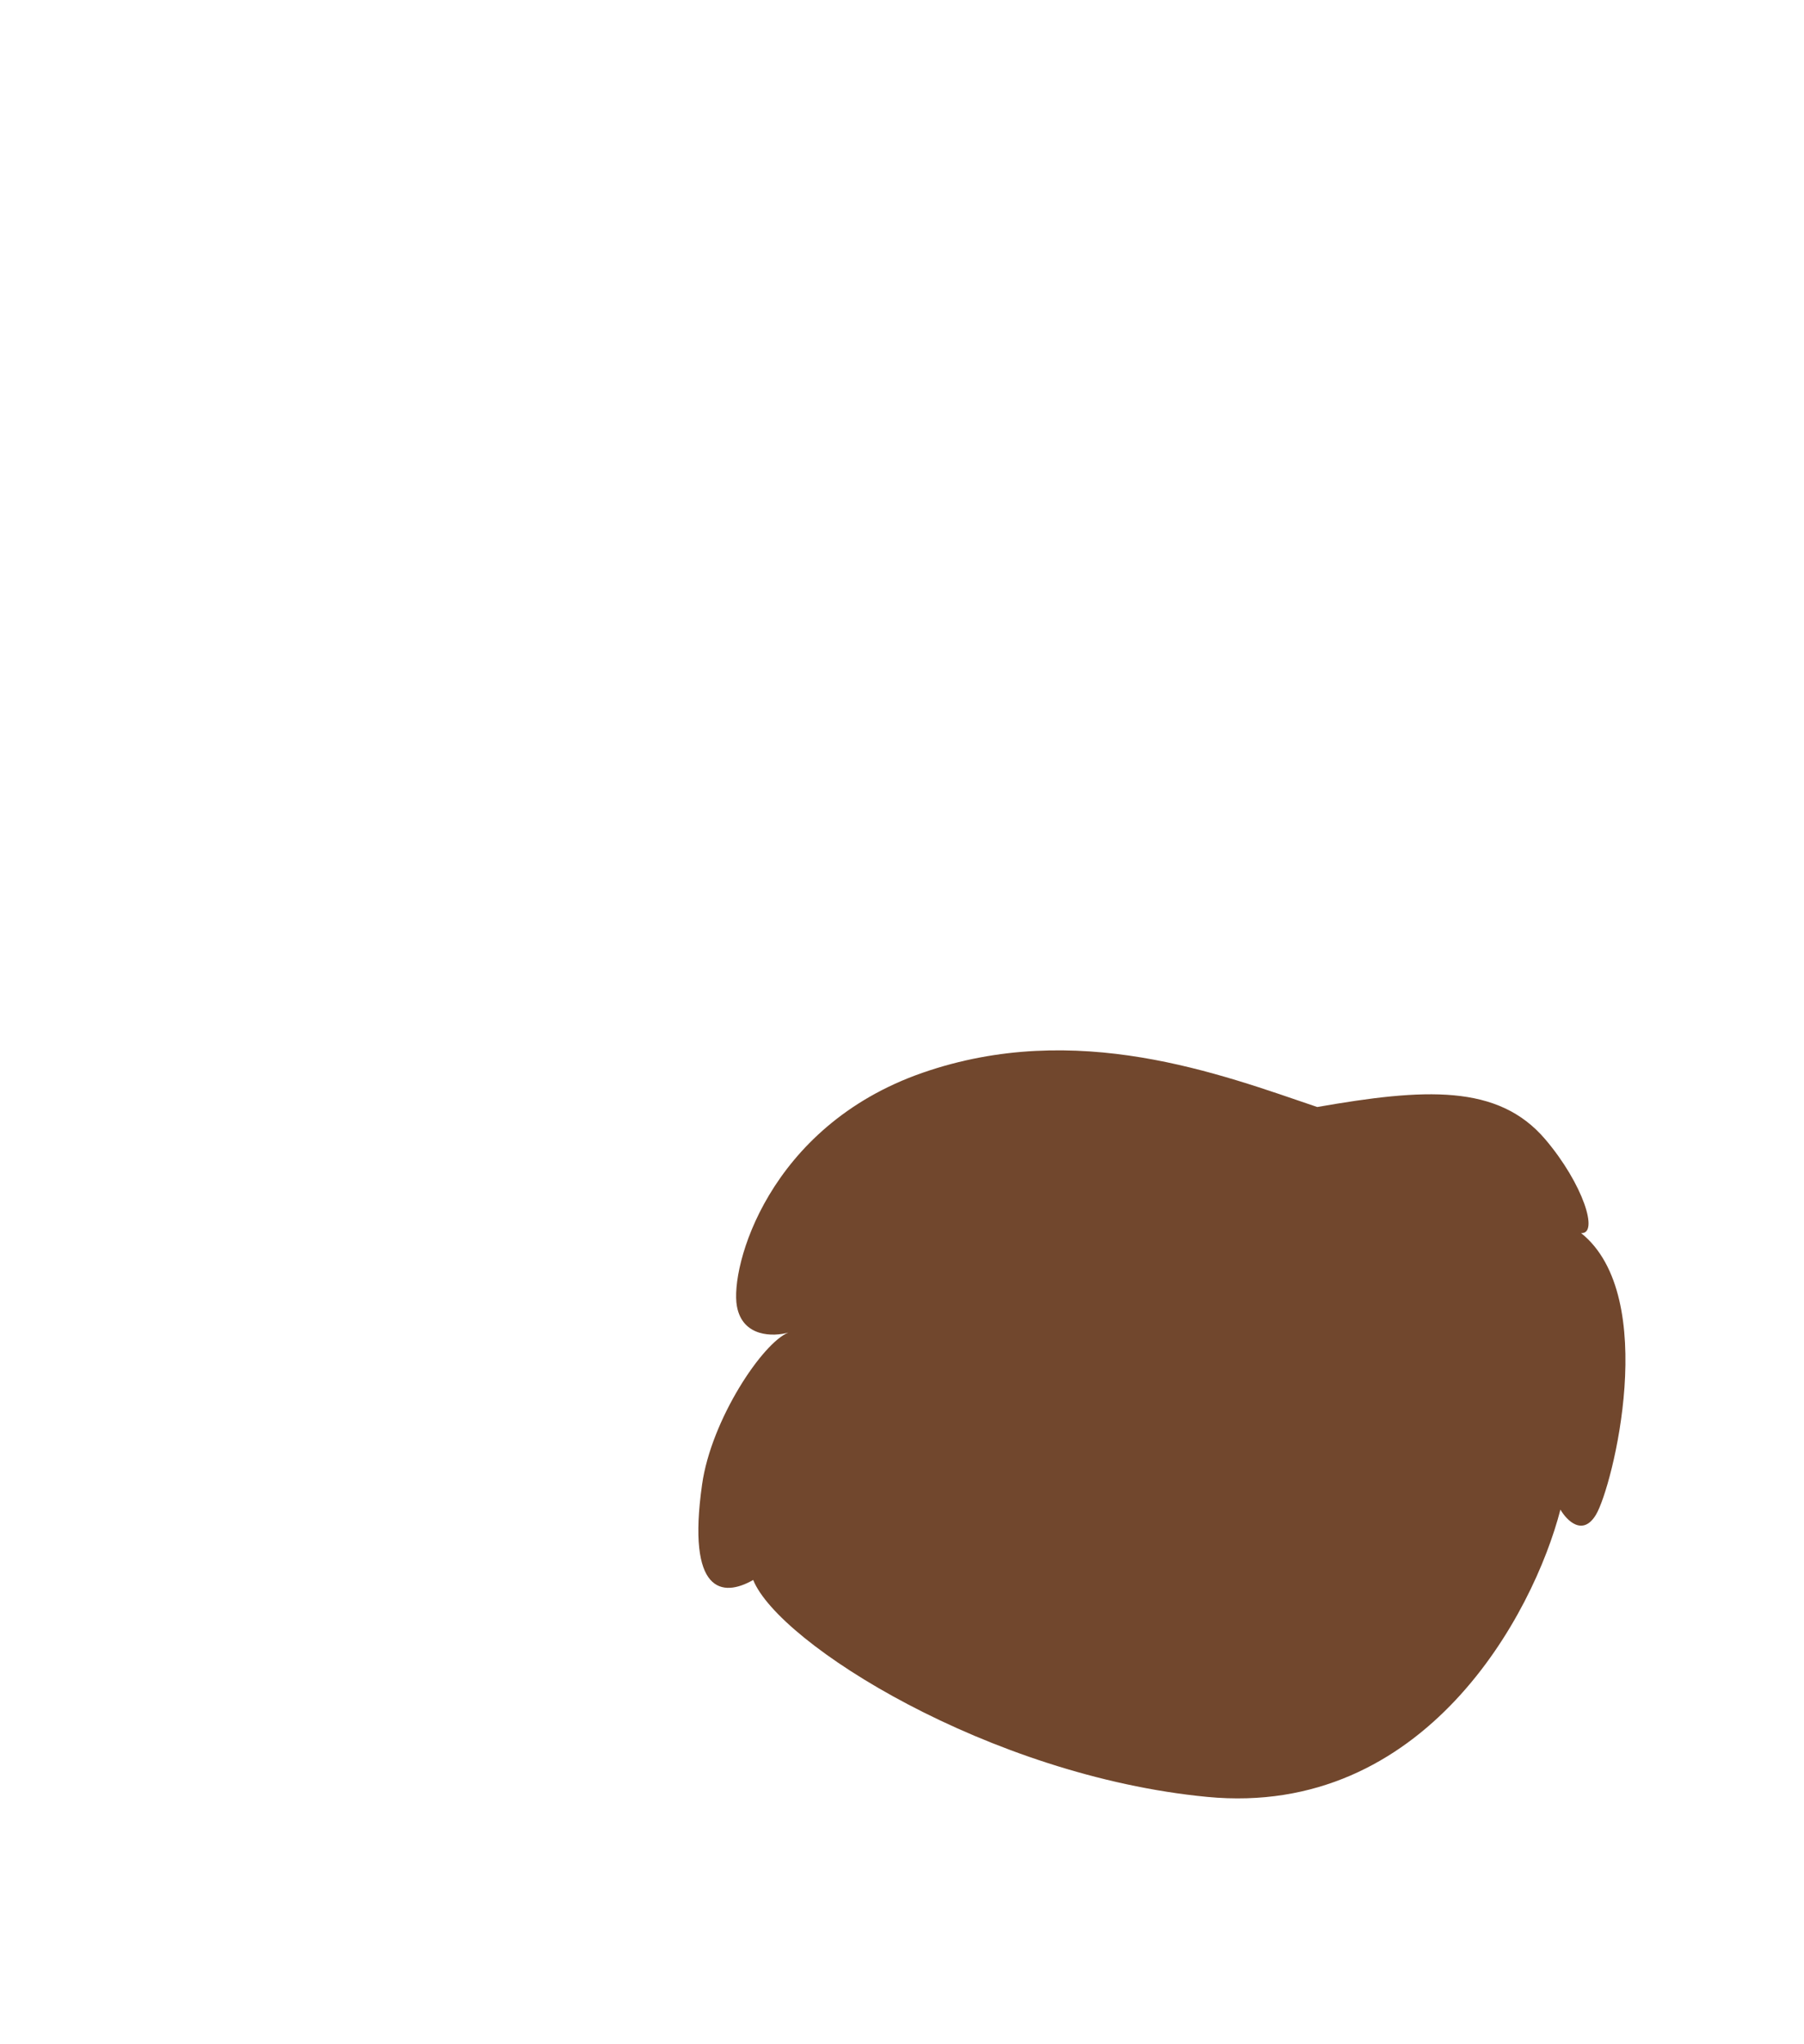 <svg width="1656" height="1875" viewBox="0 0 1656 1875" fill="none" xmlns="http://www.w3.org/2000/svg">
    <path
        d="M846.726 984.259C988.438 934.965 1120.77 985.663 1209.19 1015.63C1307.62 998.438 1375.11 994.256 1418.54 1045.31C1453.27 1086.16 1468.04 1132.66 1451.34 1131.25C1524.17 1189.39 1480.25 1364.29 1465.05 1389.63C1452.9 1409.9 1438.22 1394.97 1432.4 1384.98C1407.65 1480.84 1308.14 1667.77 1108.11 1648.55C908.083 1629.32 714.953 1507.89 691.4 1449.53C663.02 1465.75 630.276 1461.77 644.511 1361.79C652.995 1302.21 700.203 1231.73 723.72 1222.54C710.136 1226.39 681.667 1226.97 676.461 1198.44C669.952 1162.77 705.015 1033.55 846.726 984.259Z"
        fill="#71472D" />
</svg>